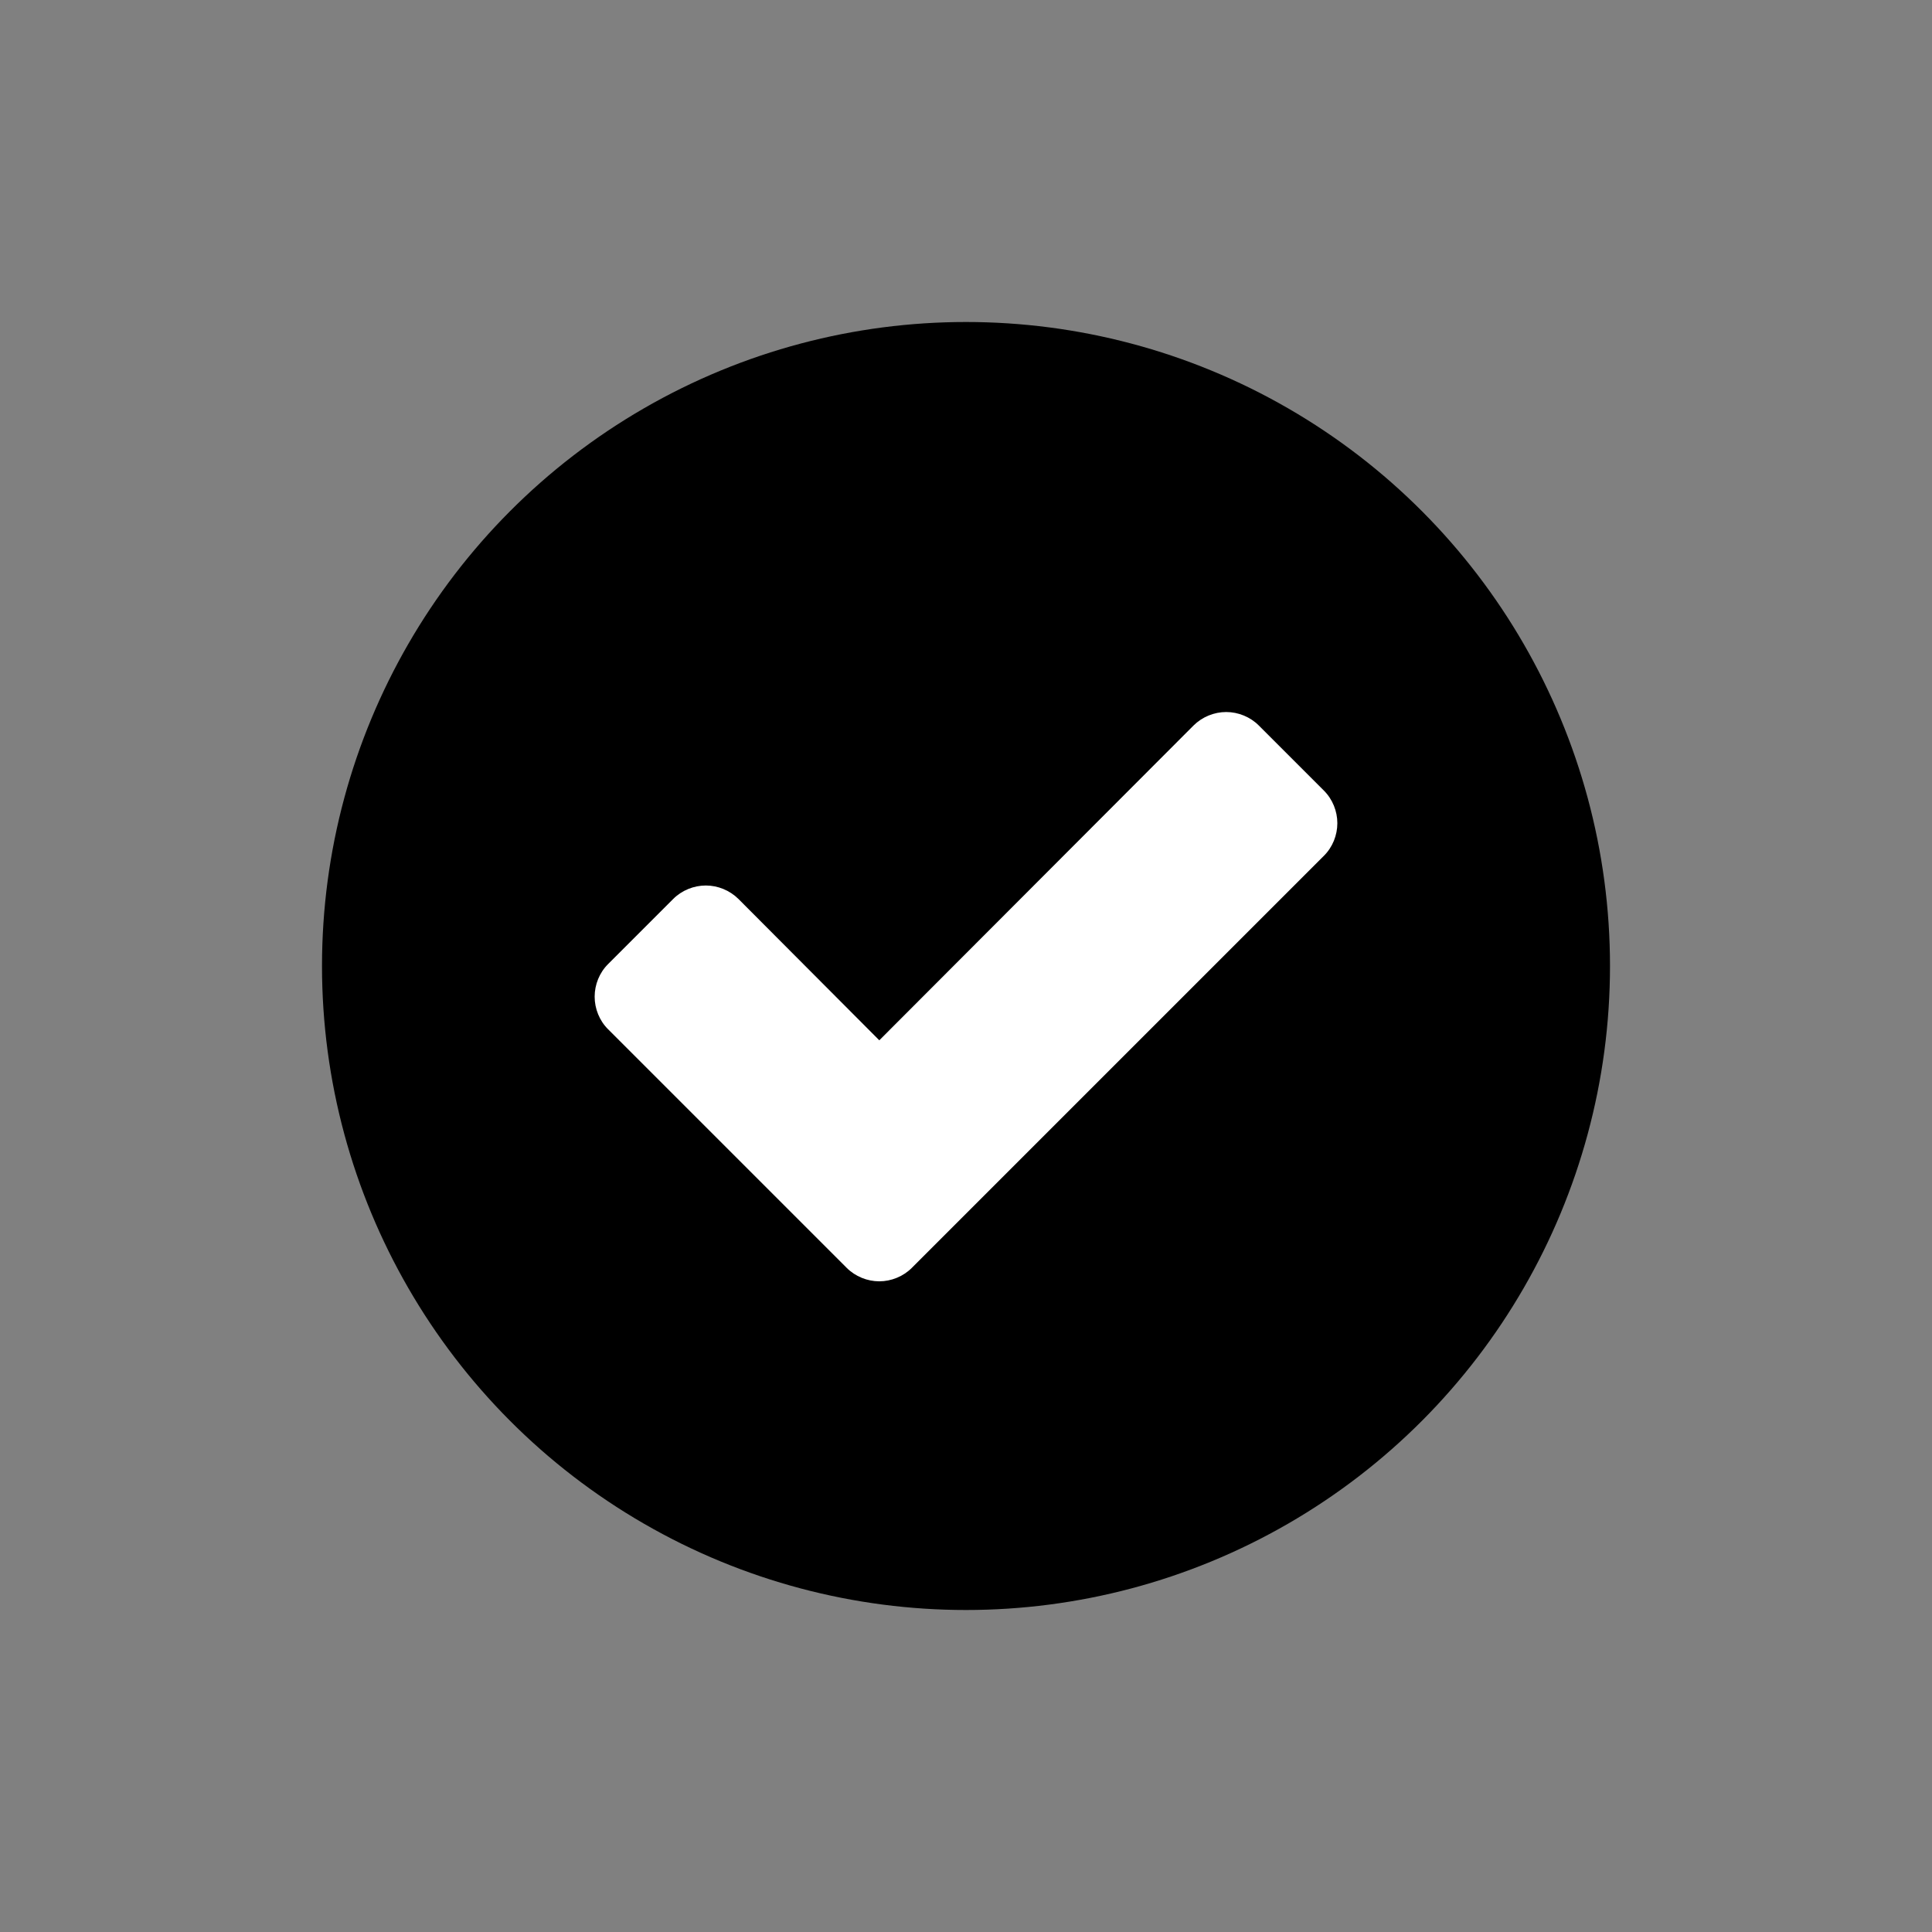 <?xml version="1.0" encoding="UTF-8"?>
<svg width="24px" height="24px" viewBox="0 0 24 24" version="1.1" xmlns="http://www.w3.org/2000/svg" xmlns:xlink="http://www.w3.org/1999/xlink">
    <rect x="0" y="0" width="24" height="24" fill="#808080" stroke="none"/>
    <!-- Generator: sketchtool 61 (101010) - https://sketch.com -->
    <title>453951b3-45c7-412f-bb1b-0878a1119da3@1.00x</title>
    <desc>Created with sketchtool.</desc>
    <g id="Icons" stroke="none" stroke-width="1" fill="none" fill-rule="evenodd">
        <g id="Icons/24/running">
            <g id="stop-24px-(1)">
                <polygon id="Path" points="0 0 24 0 24 24 0 24"></polygon>
                <g id="Group" transform="translate(4, 4)">
                    <circle id="Oval" fill="currentColor" cx="8" cy="8" r="8"></circle>
                    <path d="M12.613,6.226 C12.613,6.375 12.554,6.524 12.446,6.631 L7.327,11.75 C7.22,11.857 7.071,11.917 6.923,11.917 C6.774,11.917 6.625,11.857 6.518,11.75 L3.554,8.786 C3.446,8.679 3.387,8.53 3.387,8.381 C3.387,8.232 3.446,8.083 3.554,7.976 L4.363,7.167 C4.47,7.06 4.619,7 4.768,7 C4.917,7 5.065,7.06 5.173,7.167 L6.923,8.923 L10.827,5.012 C10.935,4.905 11.083,4.845 11.232,4.845 C11.381,4.845 11.53,4.905 11.637,5.012 L12.446,5.821 C12.554,5.929 12.613,6.077 12.613,6.226 Z" id="" fill="#FFFFFF" fill-rule="nonzero"></path>
                </g>
            </g>
        </g>
    </g>
</svg>
